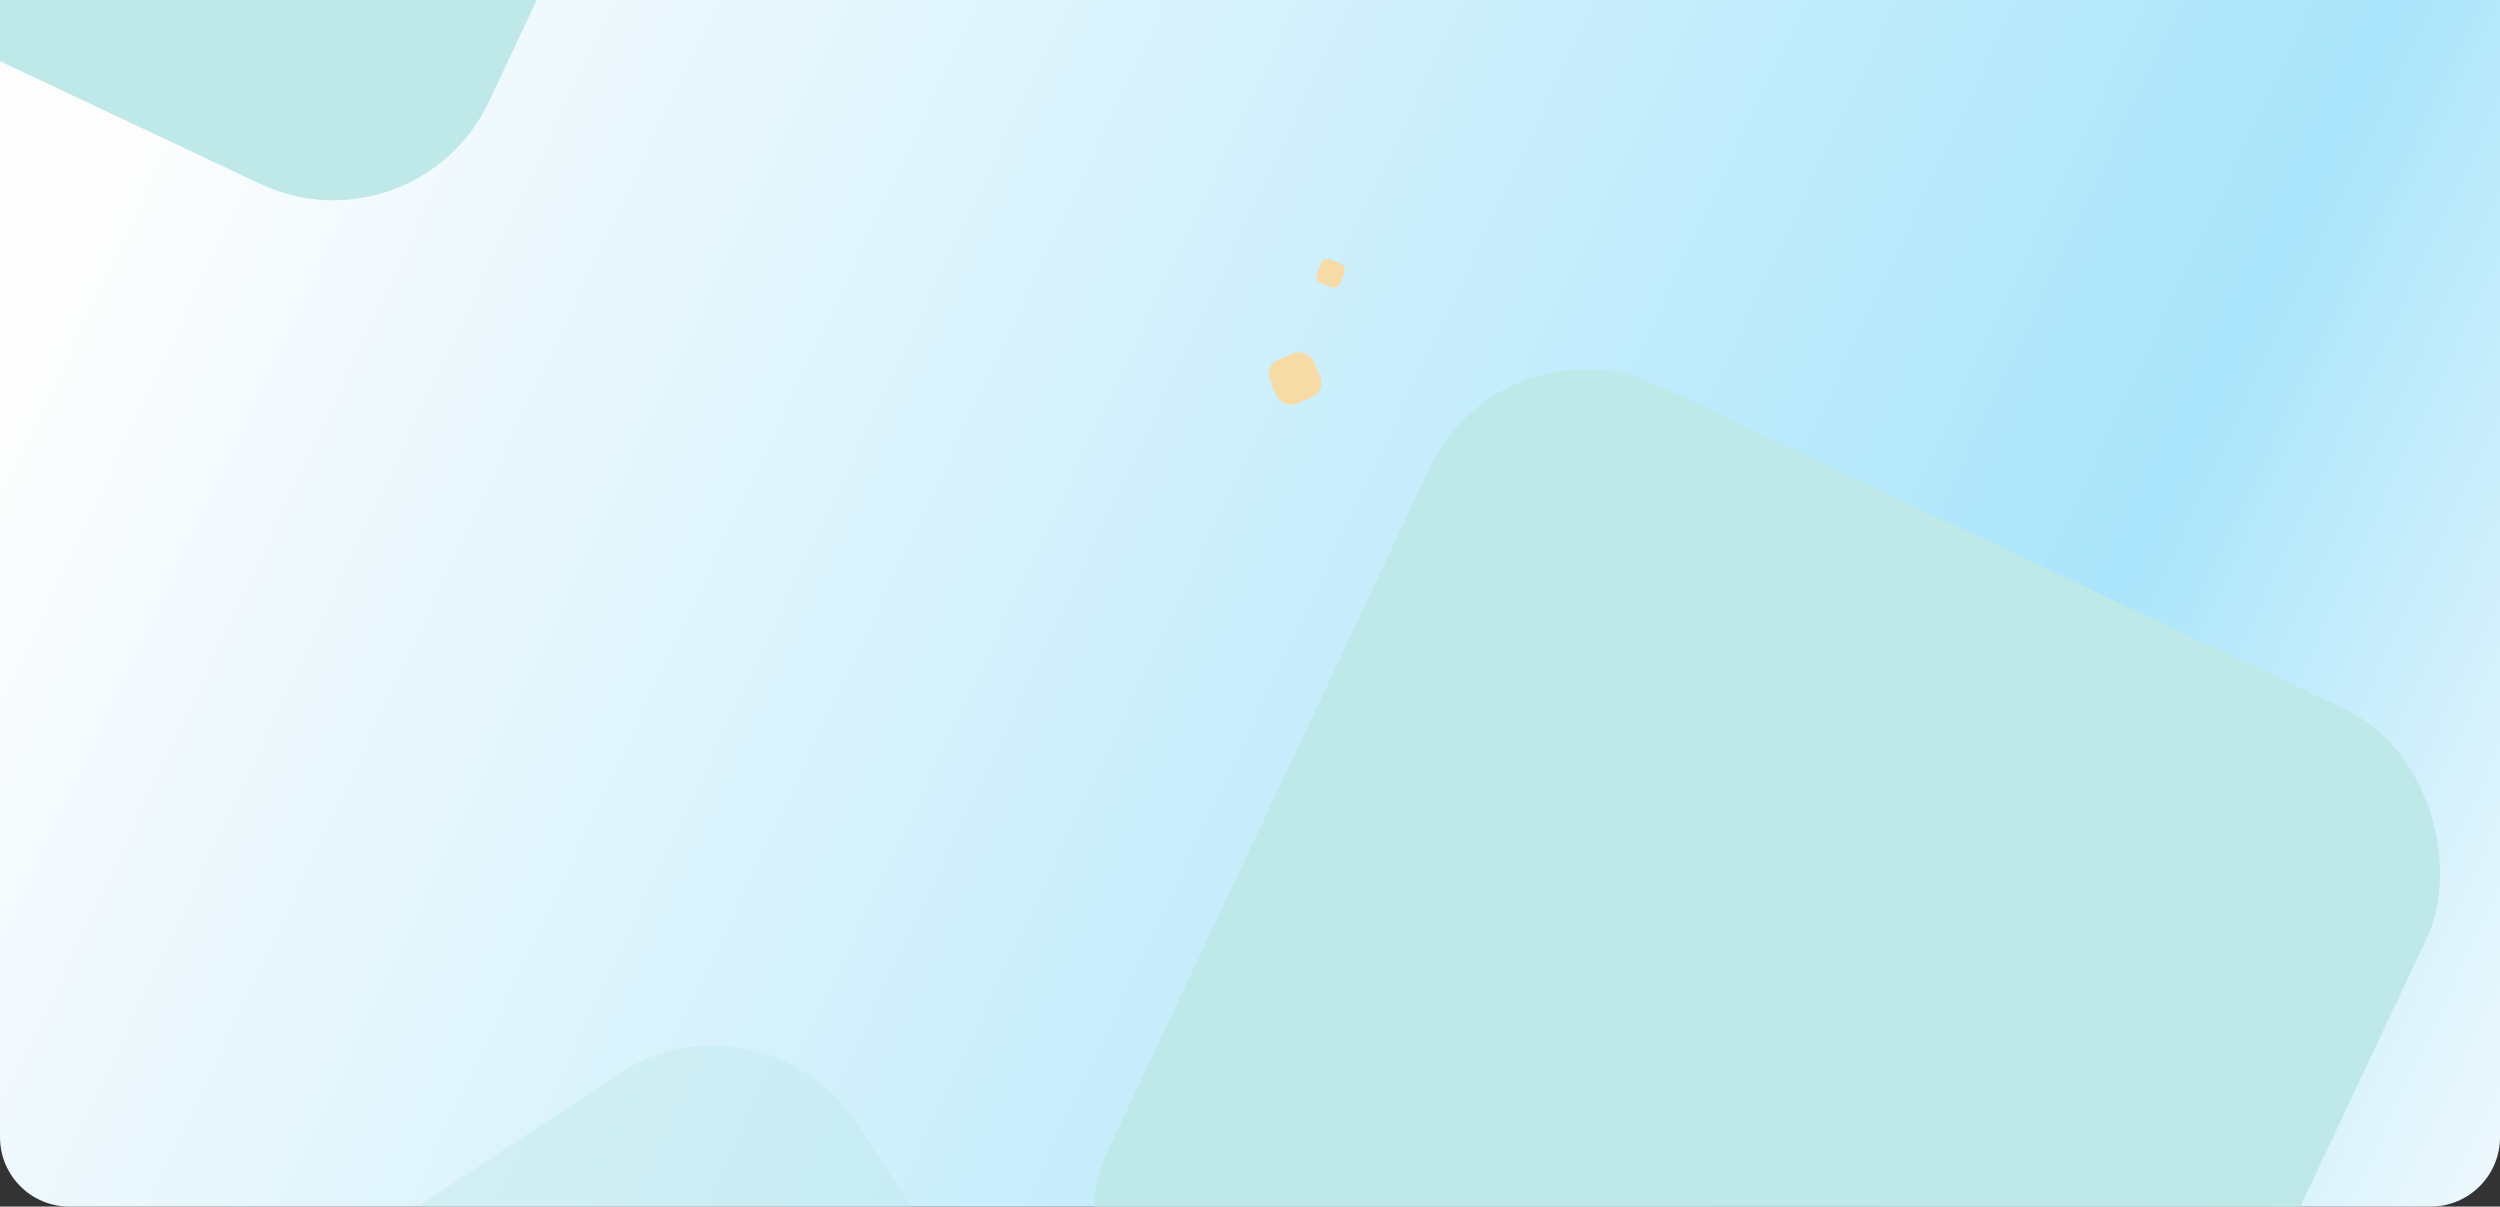 <svg width="1440" height="695" viewBox="0 0 1440 695" fill="none" xmlns="http://www.w3.org/2000/svg">
<rect x="0" y="0" width="1440" height="695" fill="#333333" stroke="none"/>
<g clip-path="url(#clip0_260_8457)">
<path d="M0 0H1440V655C1440 677.091 1422.09 695 1400 695H40C17.909 695 0 677.091 0 655V0Z" fill="url(#paint0_linear_260_8457)"/>
<rect x="865.67" y="180" width="635" height="635" rx="99" transform="rotate(25.23 865.67 180)" fill="#BEE9E8"/>
<rect opacity="0.4" x="438.334" y="564" width="635" height="635" rx="99" transform="rotate(56.47 438.334 564)" fill="#BEE9E8"/>
<rect x="-64.33" y="-697" width="635" height="635" rx="99" transform="rotate(25.23 -64.33 -697)" fill="#BEE9E8"/>
<rect x="762.192" y="148" width="14.626" height="14.626" rx="4" transform="rotate(20.792 762.192 148)" fill="#F7DBA7"/>
<rect x="728" y="210.678" width="27.498" height="27.498" rx="9" transform="rotate(-22.85 728 210.678)" fill="#F7DBA7"/>
</g>
<defs>
<linearGradient id="paint0_linear_260_8457" x1="0" y1="0" x2="1506.5" y2="713" gradientUnits="userSpaceOnUse">
<stop offset="0.062" stop-color="#FDFDFD"/>
<stop offset="0.751" stop-color="#AAE5FB"/>
<stop offset="1" stop-color="#FDFDFD"/>
</linearGradient>
<clipPath id="clip0_260_8457">
<path d="M0 0H1440V655C1440 677.091 1422.09 695 1400 695H40C17.909 695 0 677.091 0 655V0Z" fill="white"/>
</clipPath>
</defs>
</svg>
